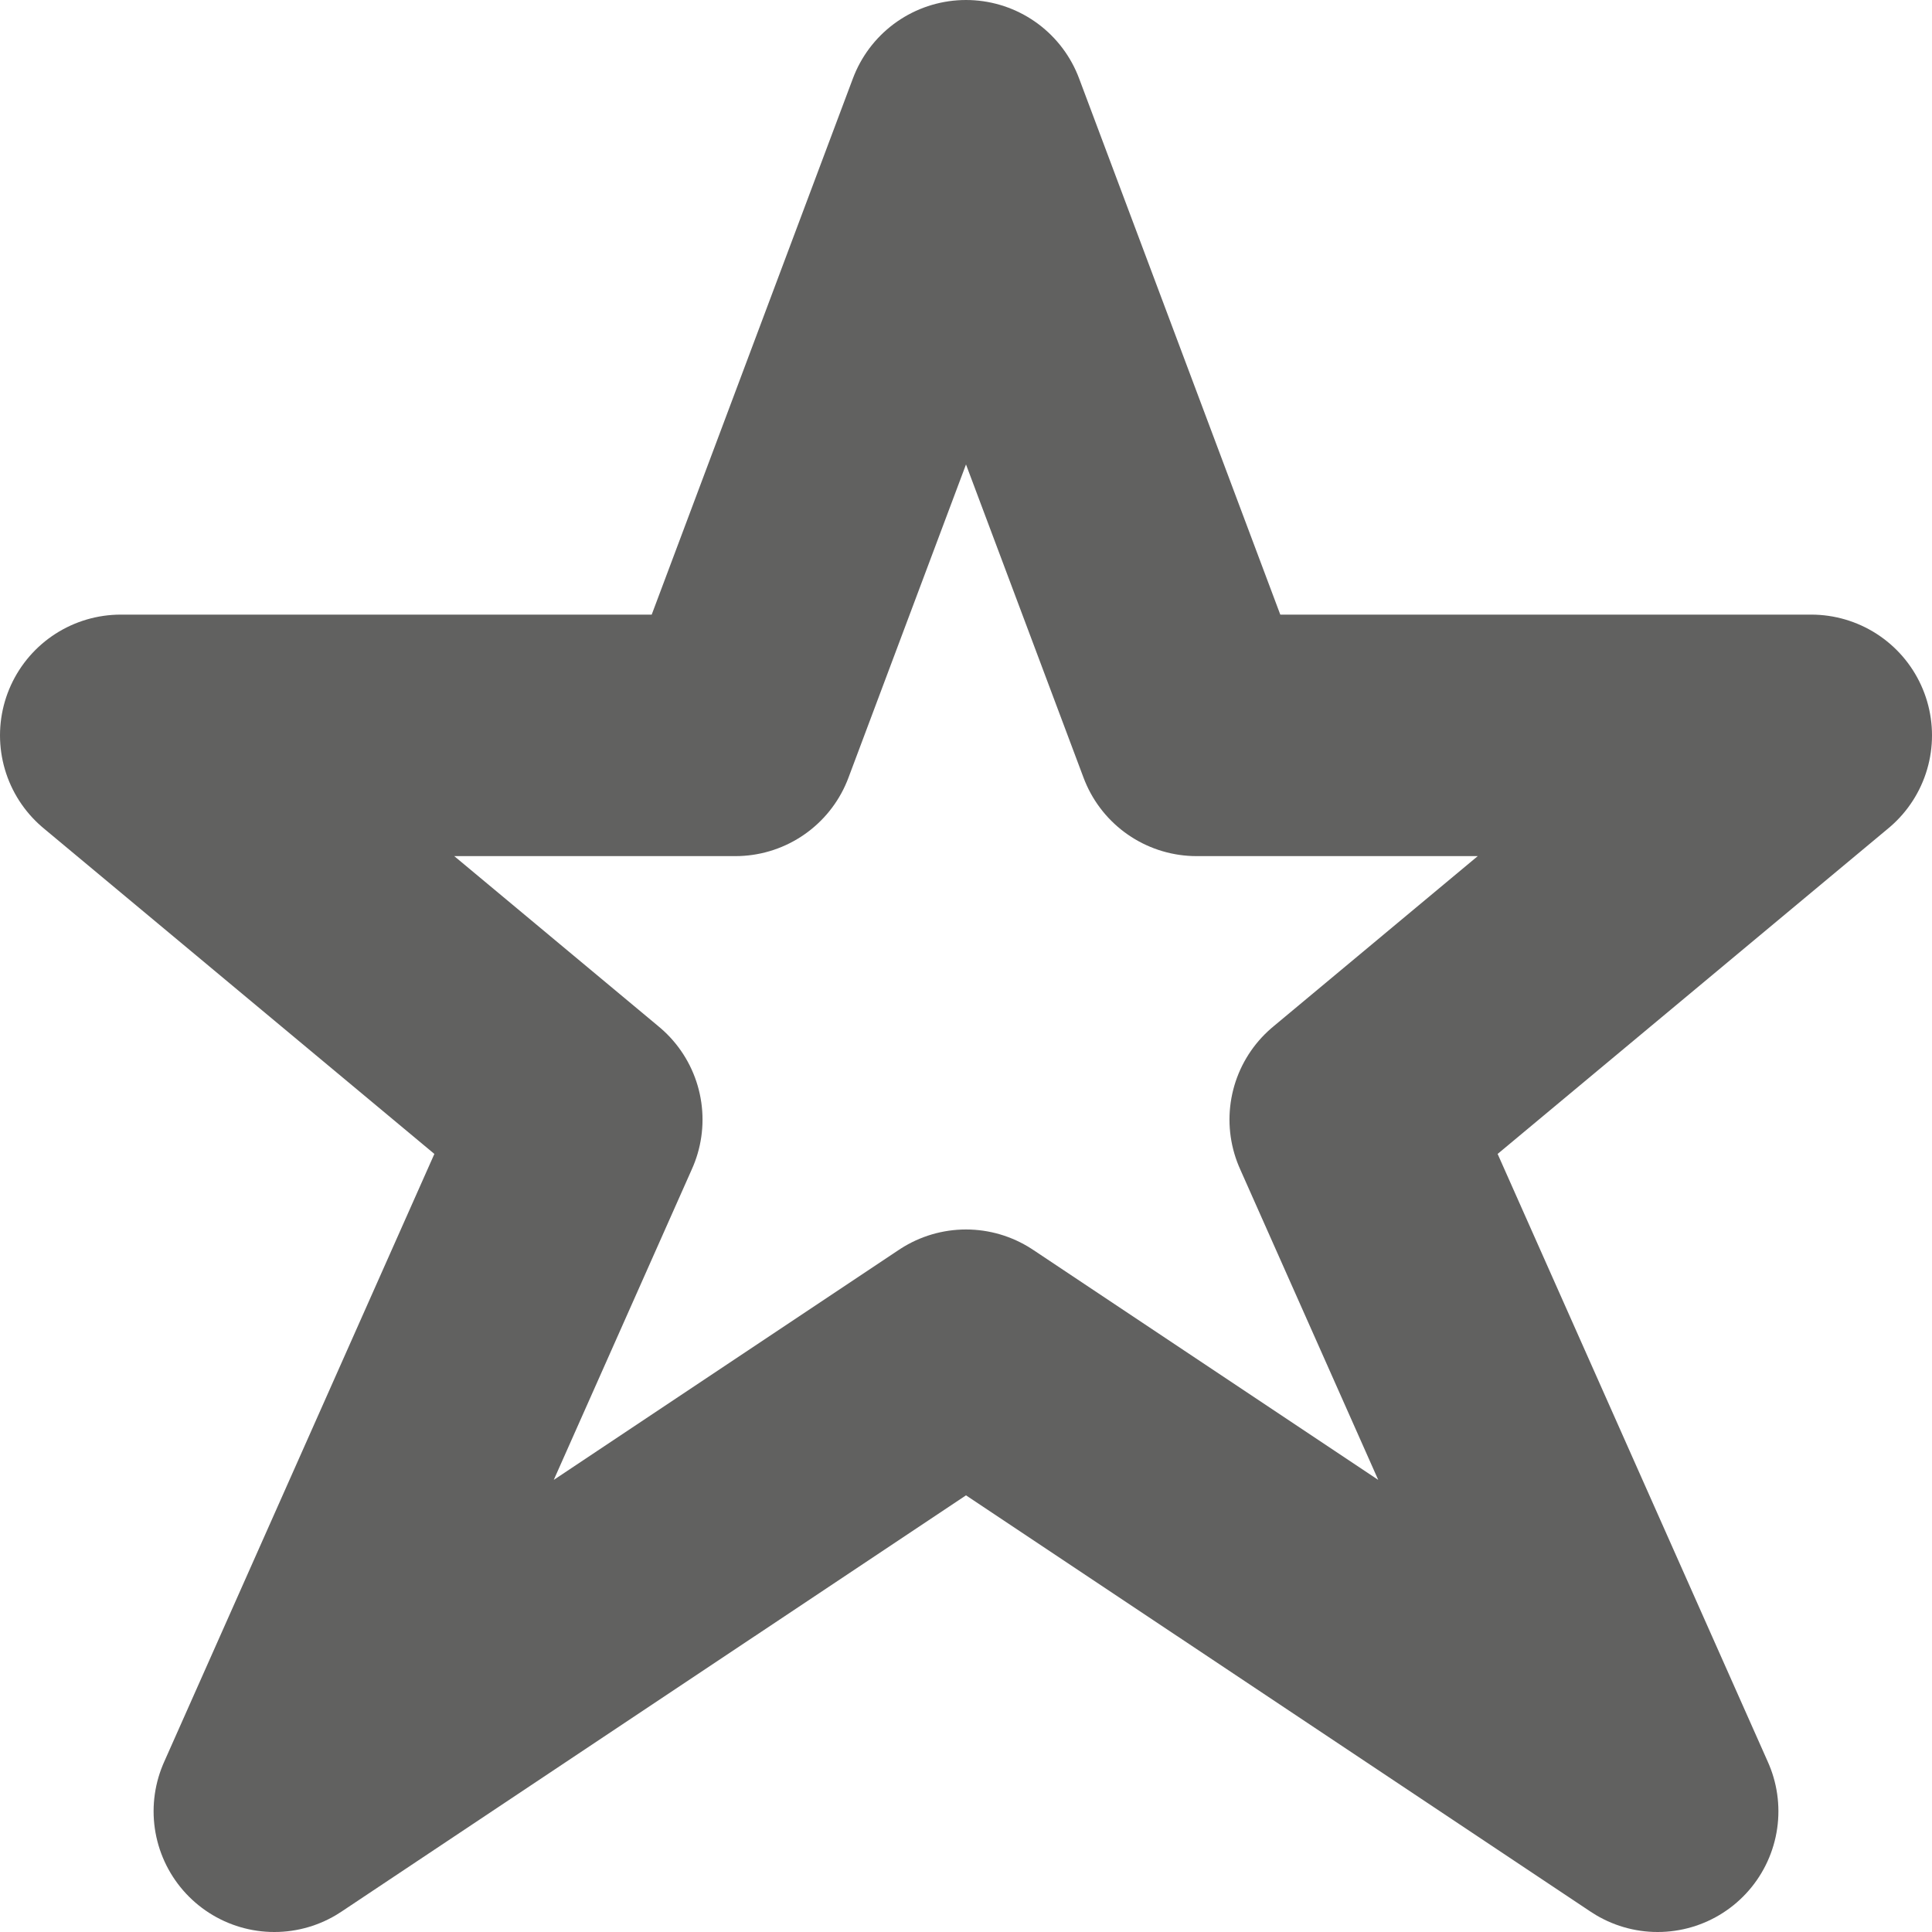 <svg width="8" height="8" viewBox="0 0 8 8" fill="none" xmlns="http://www.w3.org/2000/svg">
<path d="M4 0.5L4.955 3.045H7.5L5.591 4.636L6.864 7.5L4 5.591L1.136 7.5L2.409 4.636L0.5 3.045H3.045L4 0.5Z" stroke="#616160" stroke-linejoin="round"/>
</svg>
